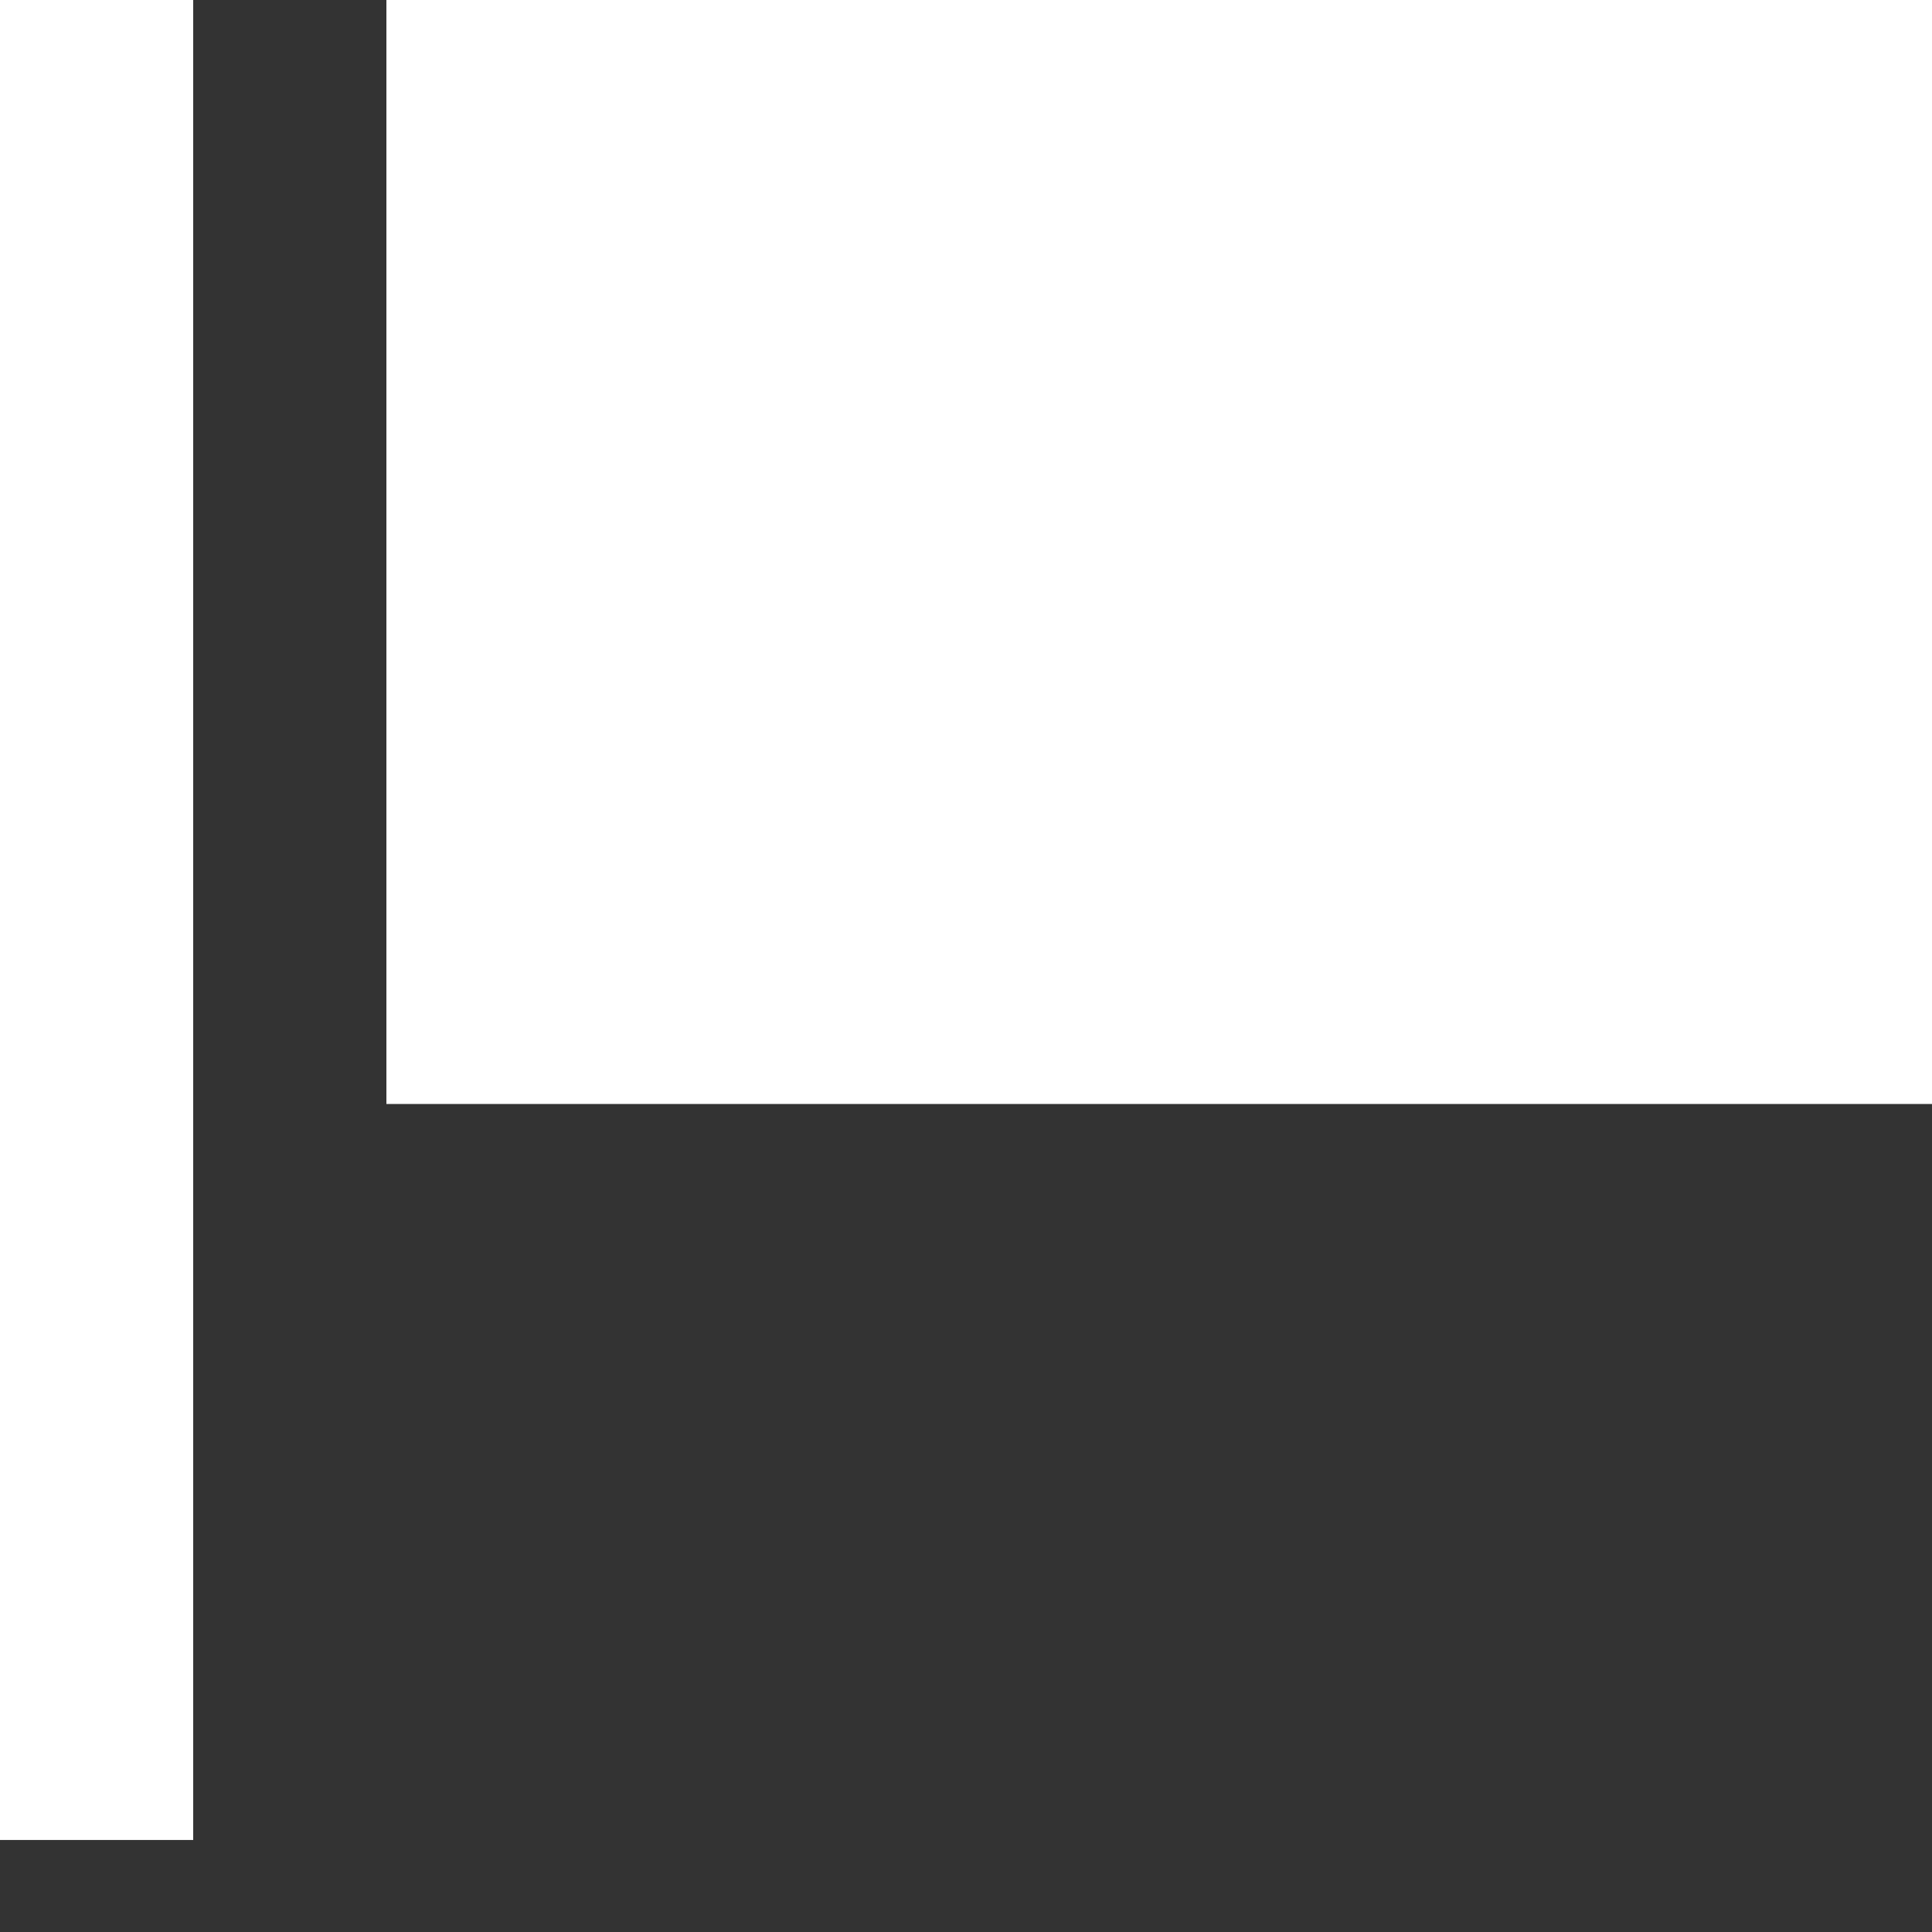 <svg width="19" height="19" viewBox="0 0 19 19" fill="none" xmlns="http://www.w3.org/2000/svg">
<rect x="0" y="0" width="19" height="19" fill="#333333" stroke="none"/>
<path fill-rule="evenodd" clip-rule="evenodd" d="M3.8 10.857H19V0H3.8V10.857ZM0 18.095H1.9V0H0V18.095Z" fill="white"/>
</svg>
